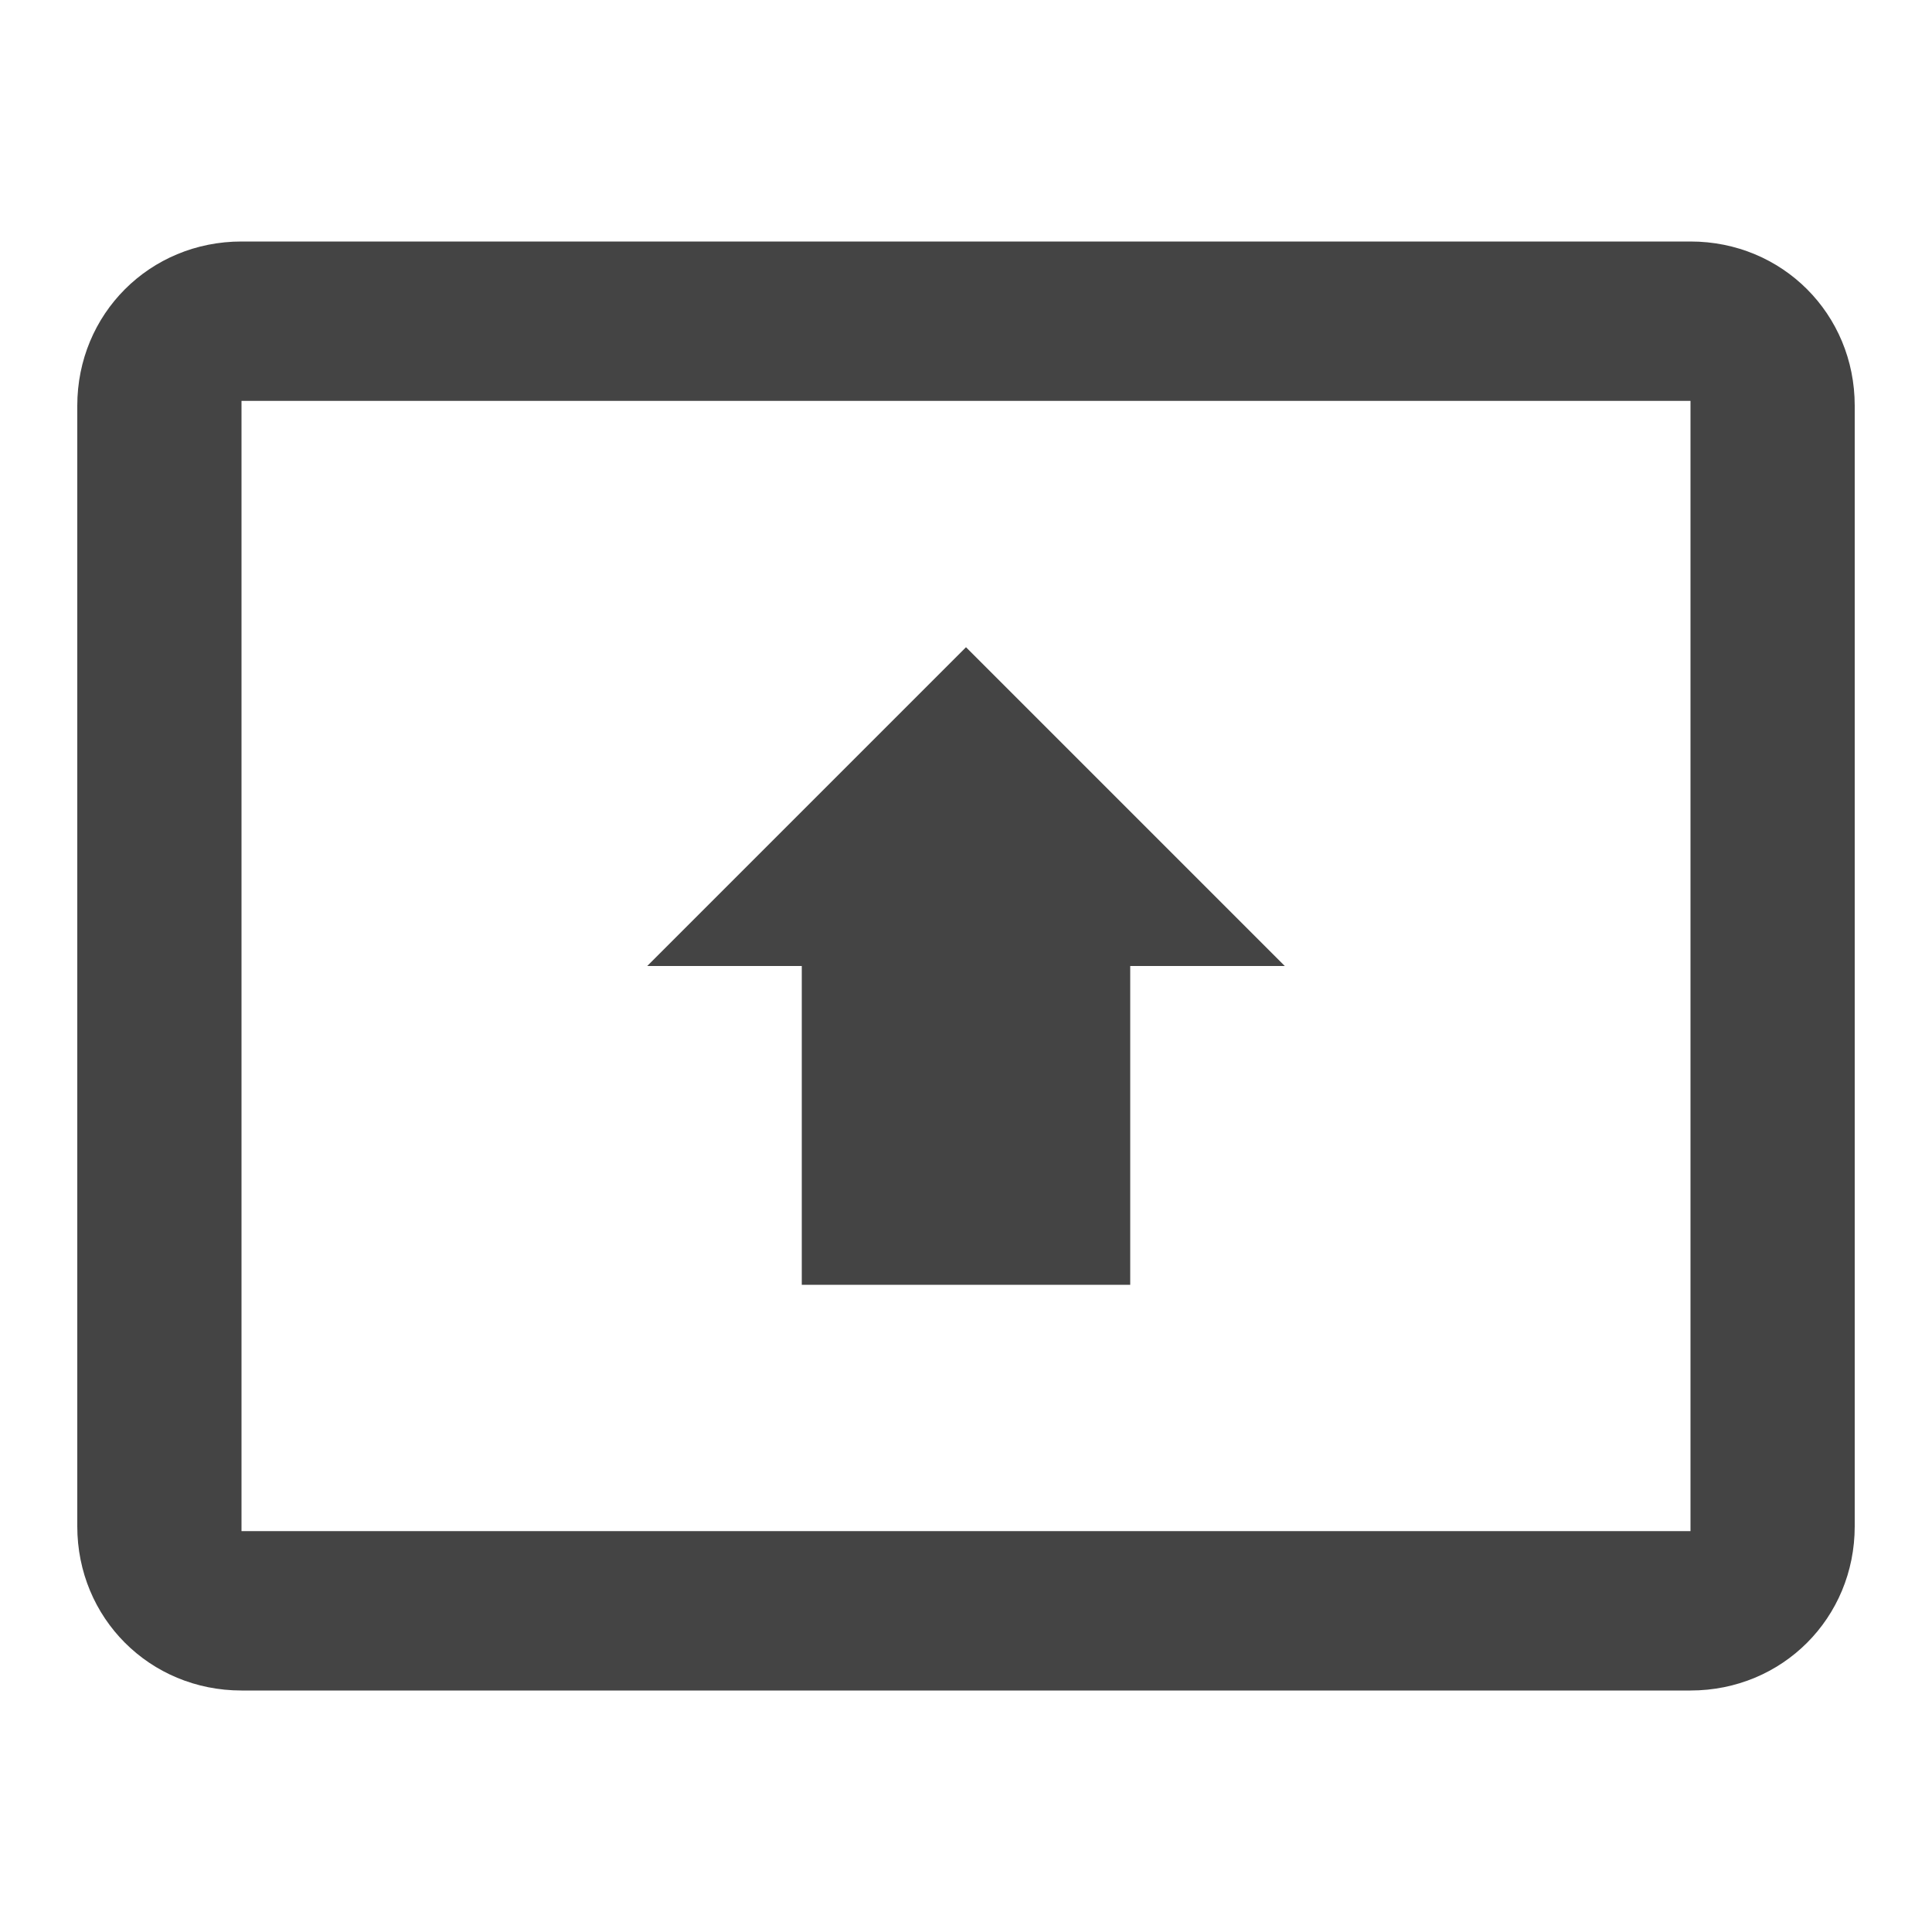 <?xml version="1.0"?><svg xmlns="http://www.w3.org/2000/svg" width="40" height="40" viewBox="0 0 40 40"><path fill="#444" d="m16.6 20h-3.2l6.6-6.6 6.6 6.6h-3.2v6.6h-6.8v-6.6z m18.4 11.7v-23.4h-30v23.4h30z m0-26.7c1.9 0 3.4 1.5 3.4 3.4v23.2c0 1.9-1.5 3.4-3.4 3.4h-30c-1.9 0-3.4-1.5-3.4-3.4v-23.2c0-1.9 1.5-3.4 3.4-3.4h30z"></path></svg>